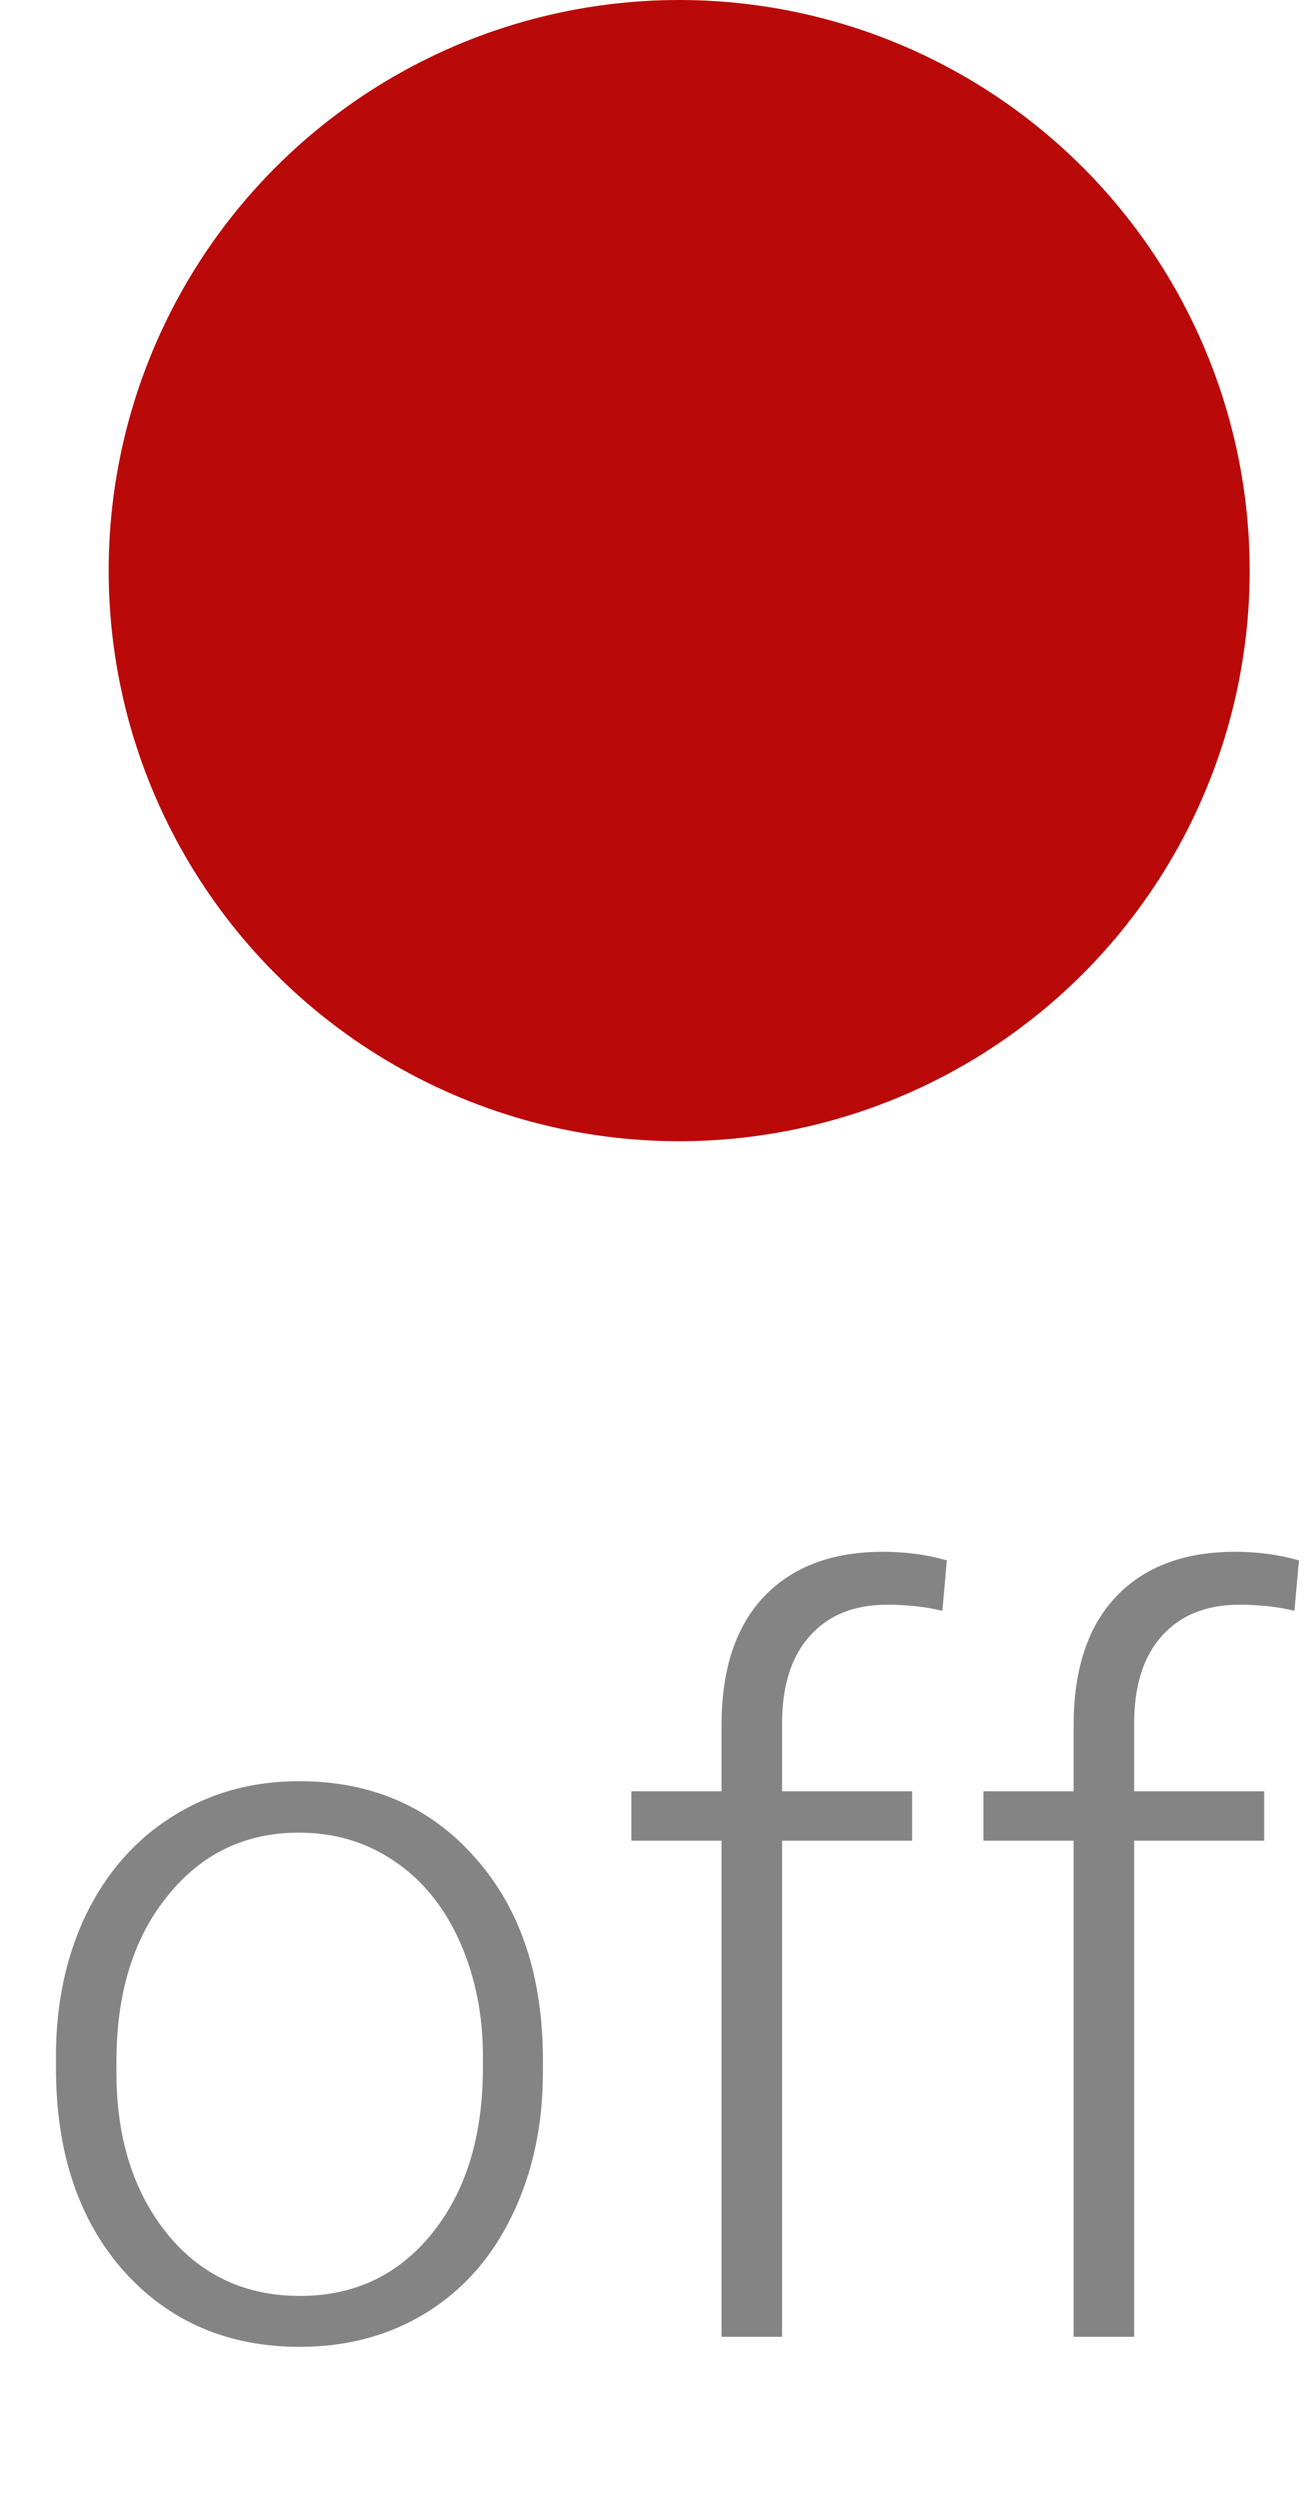 <svg width="24" height="46" viewBox="0 0 24 46" fill="none" xmlns="http://www.w3.org/2000/svg">
<path d="M1.03 37.833C1.03 36.868 1.215 35.999 1.586 35.226C1.964 34.453 2.492 33.852 3.173 33.426C3.859 32.993 4.636 32.776 5.501 32.776C6.837 32.776 7.92 33.246 8.748 34.187C9.577 35.12 9.992 36.361 9.992 37.907V38.139C9.992 39.11 9.803 39.985 9.426 40.764C9.055 41.537 8.529 42.134 7.849 42.555C7.168 42.975 6.392 43.185 5.52 43.185C4.19 43.185 3.108 42.719 2.273 41.785C1.444 40.845 1.03 39.601 1.03 38.055V37.833ZM2.143 38.139C2.143 39.339 2.452 40.325 3.071 41.098C3.695 41.865 4.512 42.248 5.52 42.248C6.522 42.248 7.332 41.865 7.951 41.098C8.575 40.325 8.888 39.308 8.888 38.046V37.833C8.888 37.066 8.745 36.364 8.461 35.727C8.176 35.09 7.777 34.598 7.264 34.252C6.751 33.899 6.163 33.723 5.501 33.723C4.512 33.723 3.705 34.112 3.08 34.892C2.455 35.665 2.143 36.679 2.143 37.935V38.139ZM13.28 43V33.871H11.62V32.962H13.28V31.747C13.28 30.72 13.54 29.931 14.06 29.381C14.585 28.83 15.315 28.555 16.249 28.555C16.67 28.555 17.062 28.608 17.427 28.713L17.344 29.641C17.035 29.566 16.697 29.529 16.332 29.529C15.72 29.529 15.244 29.721 14.904 30.105C14.564 30.482 14.394 31.02 14.394 31.719V32.962H16.787V33.871H14.394V43H13.28ZM19.76 43V33.871H18.1V32.962H19.76V31.747C19.76 30.72 20.02 29.931 20.54 29.381C21.065 28.83 21.795 28.555 22.729 28.555C23.15 28.555 23.542 28.608 23.907 28.713L23.824 29.641C23.515 29.566 23.177 29.529 22.813 29.529C22.2 29.529 21.724 29.721 21.384 30.105C21.044 30.482 20.874 31.02 20.874 31.719V32.962H23.267V33.871H20.874V43H19.76Z" fill="#848484"/>
<circle cx="12.5" cy="10.5" r="10.5" fill="#BA0909"/>
</svg>
